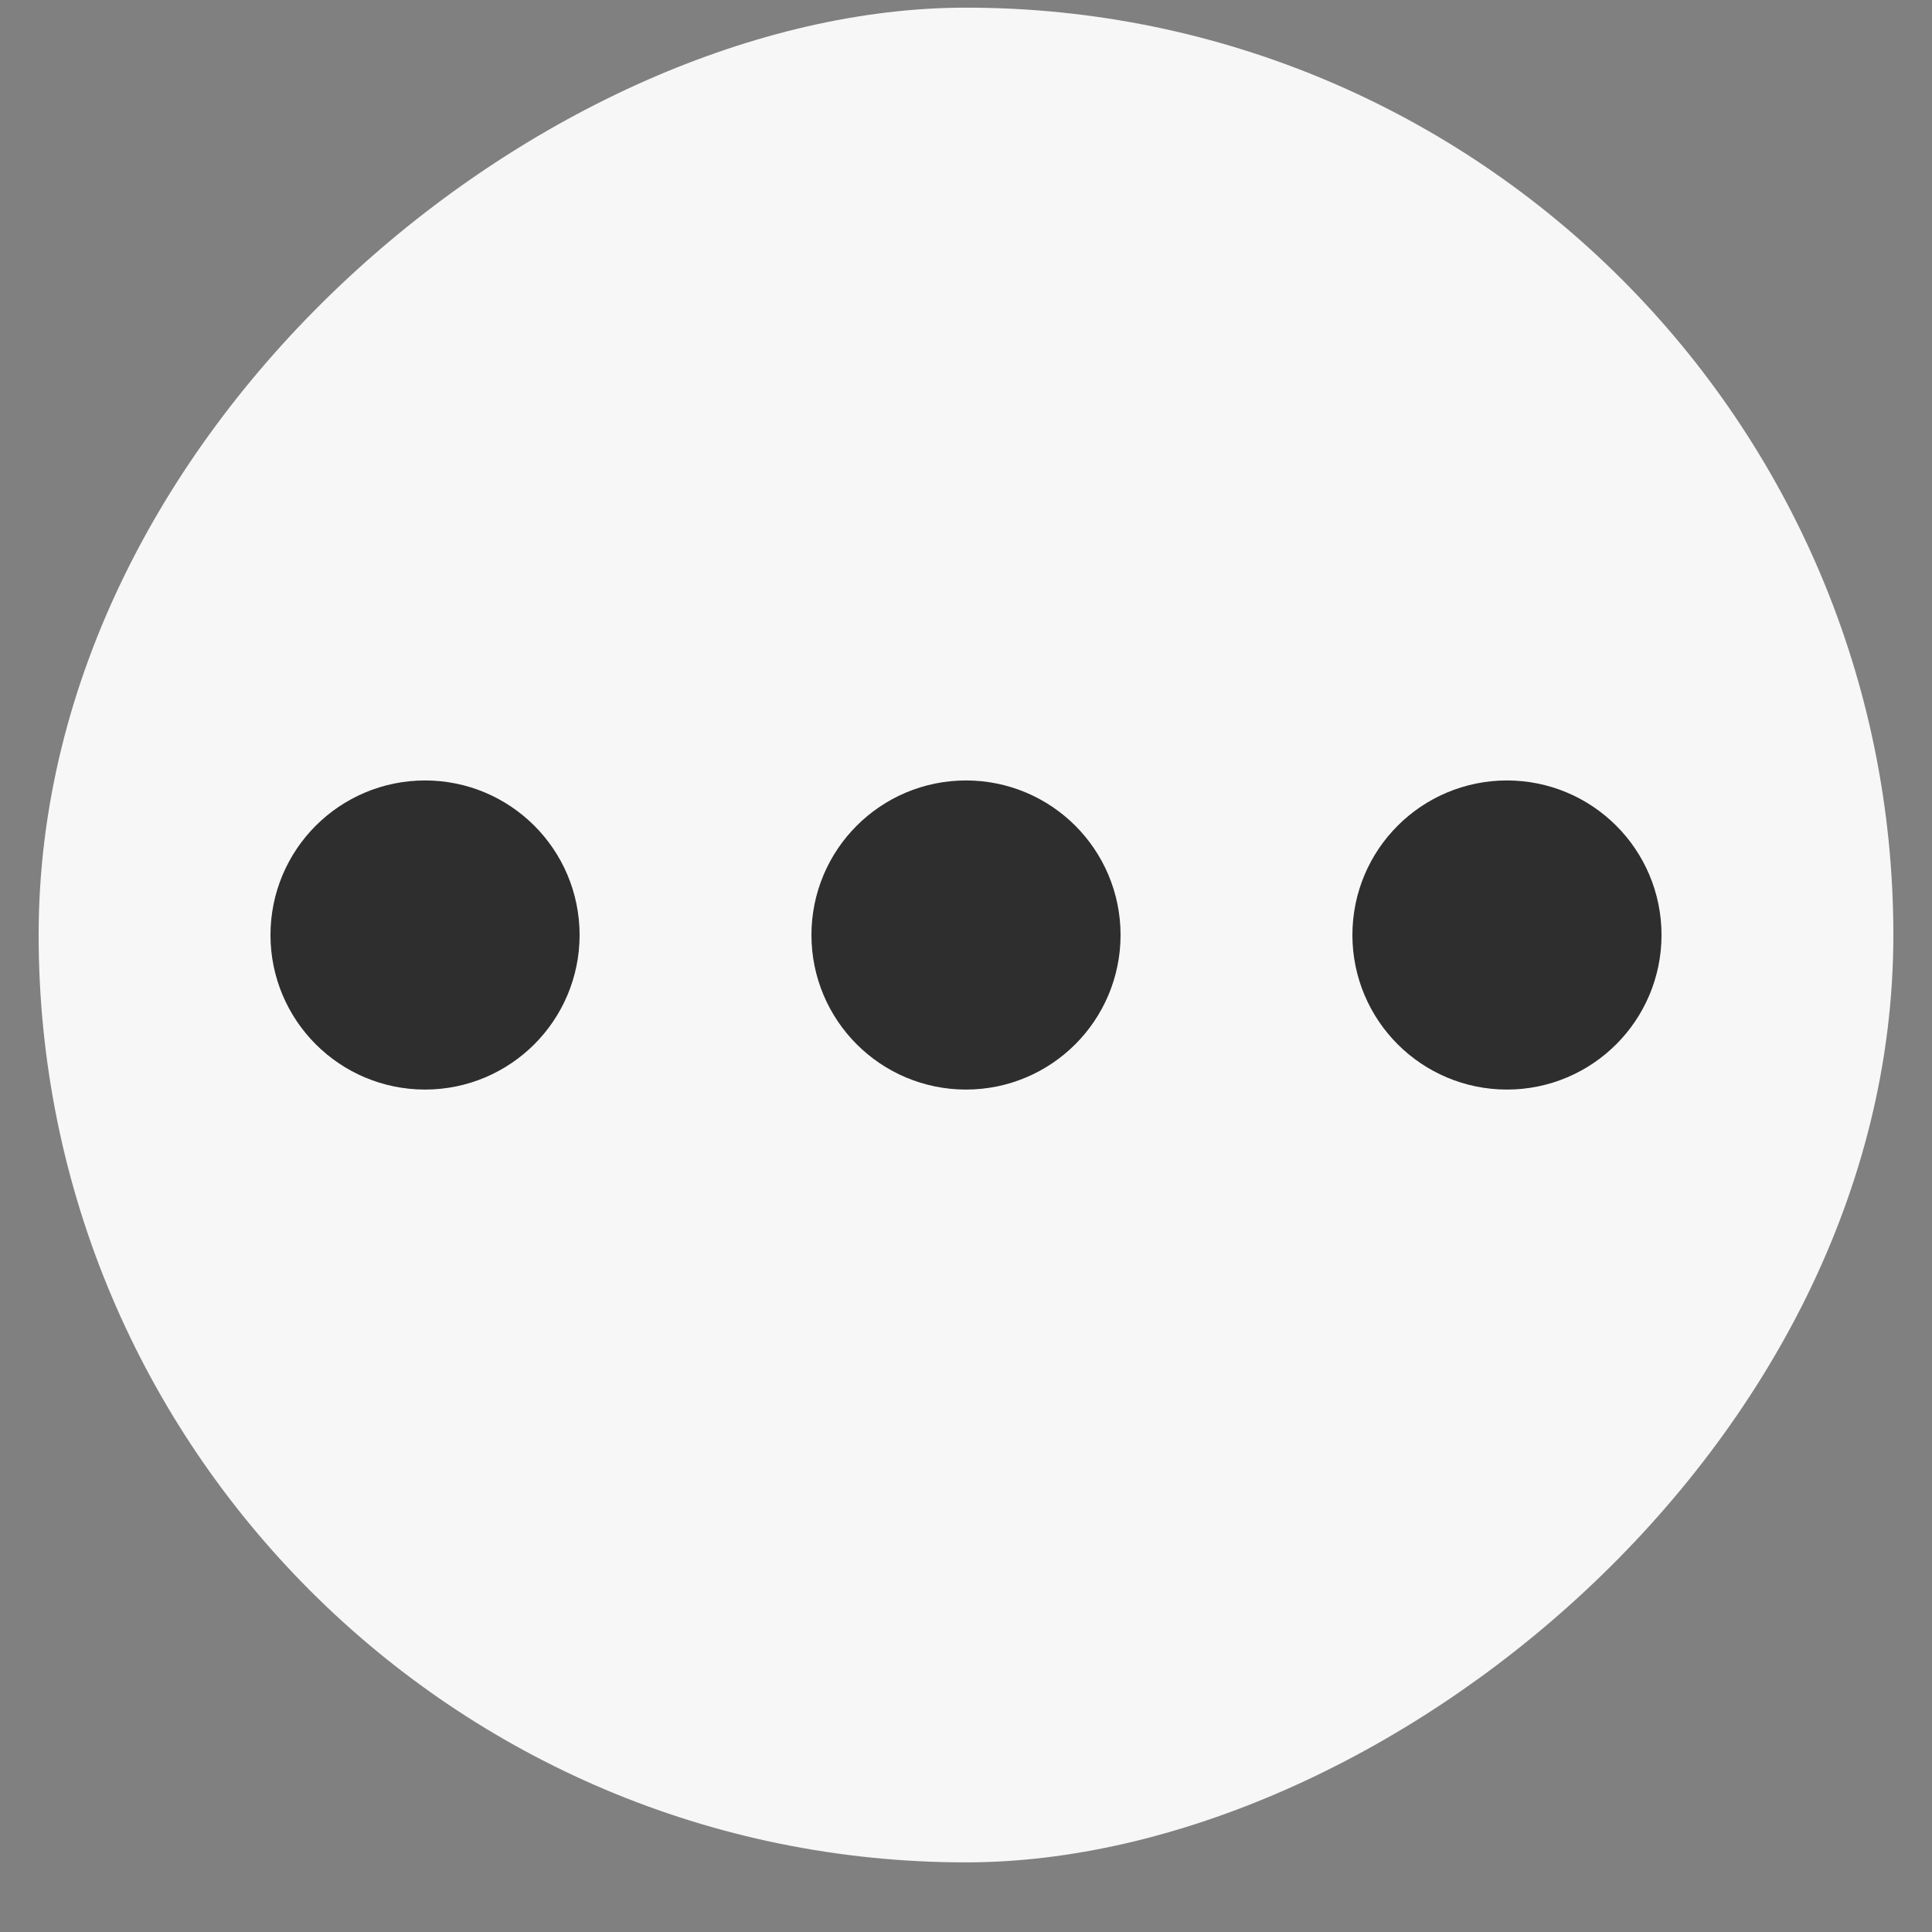<svg width="25" height="25" viewBox="0 0 25 25" fill="none" xmlns="http://www.w3.org/2000/svg">
<rect x="0" y="0" width="25" height="25" fill="#808080" stroke="none"/>
<rect x="0.5" y="24.099" width="24" height="24" rx="12" transform="rotate(-90 0.5 24.099)" fill="#F7F7F7"/>
<path d="M13.5 12.099C13.5 11.546 13.052 11.099 12.5 11.099C11.948 11.099 11.5 11.546 11.5 12.099C11.5 12.651 11.948 13.099 12.5 13.099C13.052 13.099 13.5 12.651 13.5 12.099Z" stroke="#2E2E2E" stroke-width="2" stroke-linecap="round" stroke-linejoin="round"/>
<path d="M6.5 12.099C6.5 11.546 6.052 11.099 5.5 11.099C4.948 11.099 4.5 11.546 4.5 12.099C4.5 12.651 4.948 13.099 5.5 13.099C6.052 13.099 6.5 12.651 6.5 12.099Z" stroke="#2E2E2E" stroke-width="2" stroke-linecap="round" stroke-linejoin="round"/>
<path d="M20.5 12.099C20.5 11.546 20.052 11.099 19.5 11.099C18.948 11.099 18.5 11.546 18.5 12.099C18.5 12.651 18.948 13.099 19.5 13.099C20.052 13.099 20.5 12.651 20.5 12.099Z" stroke="#2E2E2E" stroke-width="2" stroke-linecap="round" stroke-linejoin="round"/>
</svg>
